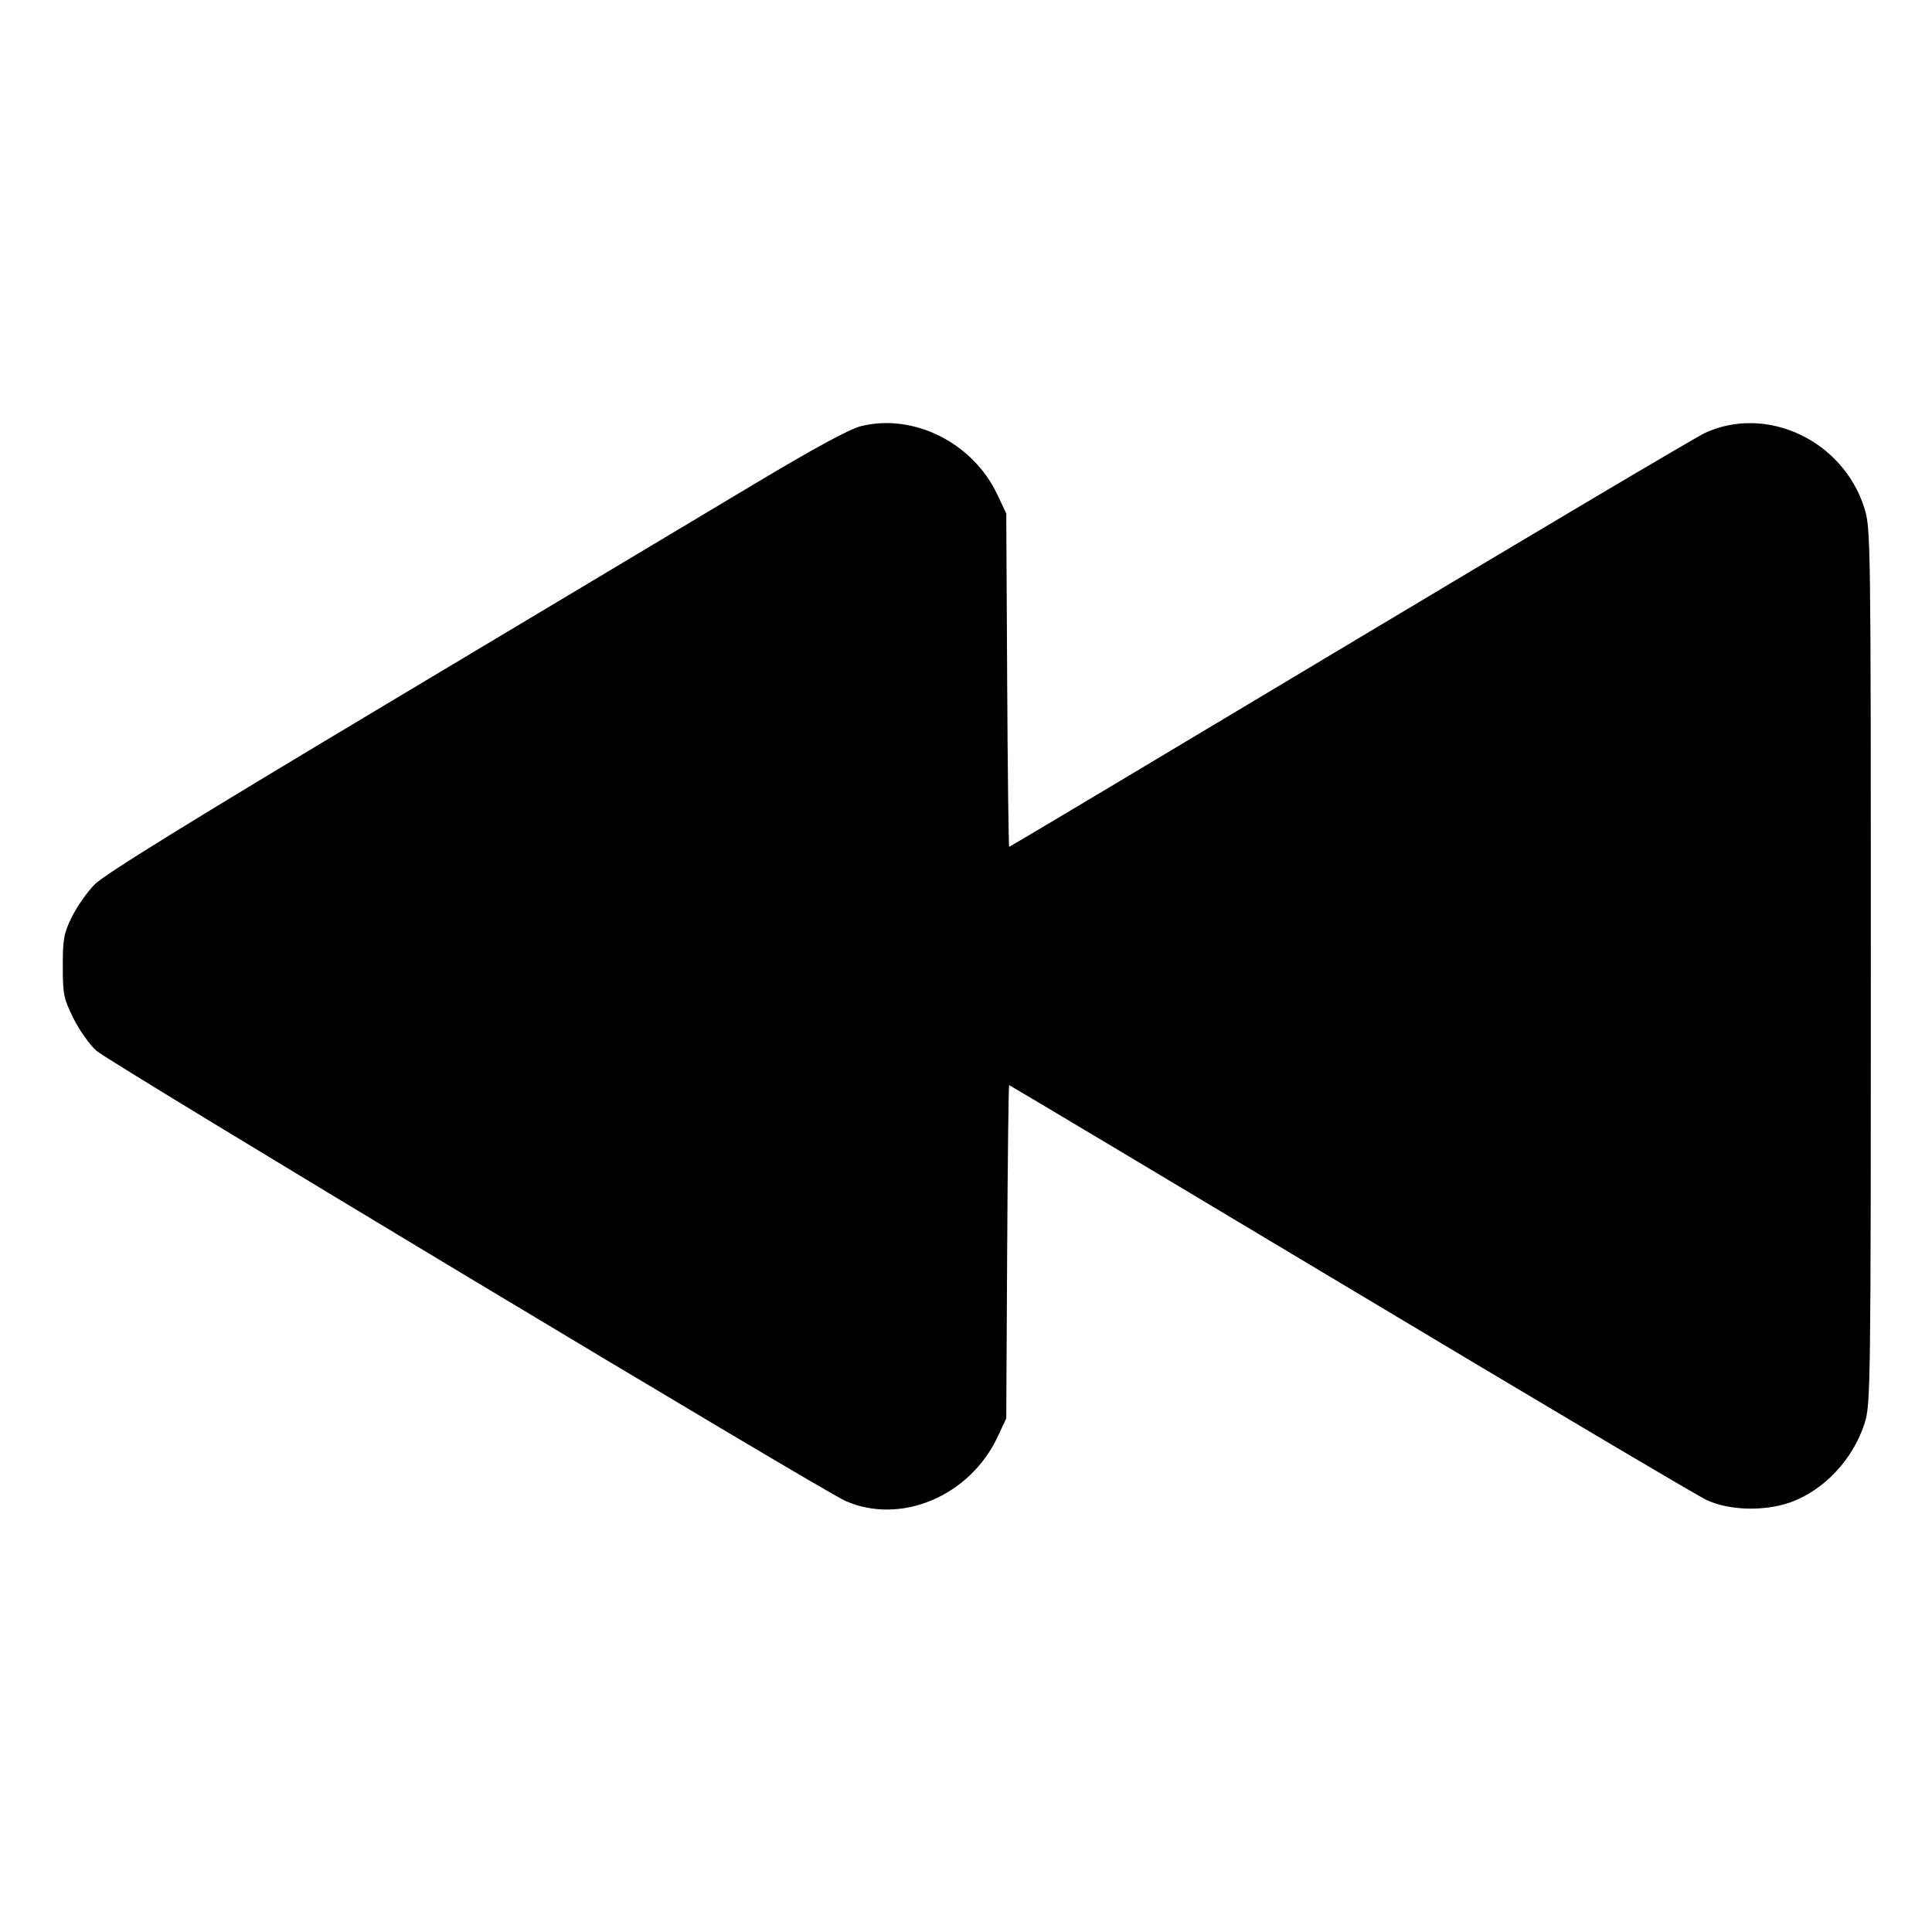 <svg xmlns="http://www.w3.org/2000/svg" width="512" height="512" viewBox="0 0 512 512"><path d="M228.060 112.965 C 225.137 113.706,215.672 118.835,200.753 127.761 C 188.195 135.275,144.334 161.512,103.285 186.066 C 50.096 217.881,27.613 231.775,25.041 234.422 C 23.056 236.464,20.354 240.331,19.036 243.014 C 16.920 247.324,16.640 248.842,16.640 256.018 C 16.640 263.465,16.872 264.614,19.422 269.793 C 20.951 272.900,23.705 276.800,25.541 278.458 C 28.934 281.524,217.548 394.887,224.015 397.748 C 238.666 404.229,256.999 396.519,264.380 380.773 L 266.667 375.893 266.909 331.733 C 267.043 307.445,267.279 287.573,267.435 287.573 C 267.591 287.573,308.186 311.817,357.646 341.448 C 407.106 371.078,449.685 396.310,452.267 397.519 C 458.174 400.283,467.416 400.573,474.257 398.207 C 483.305 395.078,491.183 386.691,494.210 376.969 C 495.711 372.145,495.787 366.332,495.787 256.014 C 495.787 142.839,495.747 139.999,494.094 134.703 C 488.494 116.760,468.243 107.188,451.840 114.729 C 449.493 115.808,407.111 140.932,357.657 170.559 C 308.203 200.186,267.608 224.427,267.446 224.427 C 267.284 224.427,267.043 204.555,266.909 180.267 L 266.667 136.107 264.332 131.123 C 257.873 117.335,242.057 109.417,228.060 112.965 " stroke="none" fill="black" fill-rule="evenodd"></path></svg>